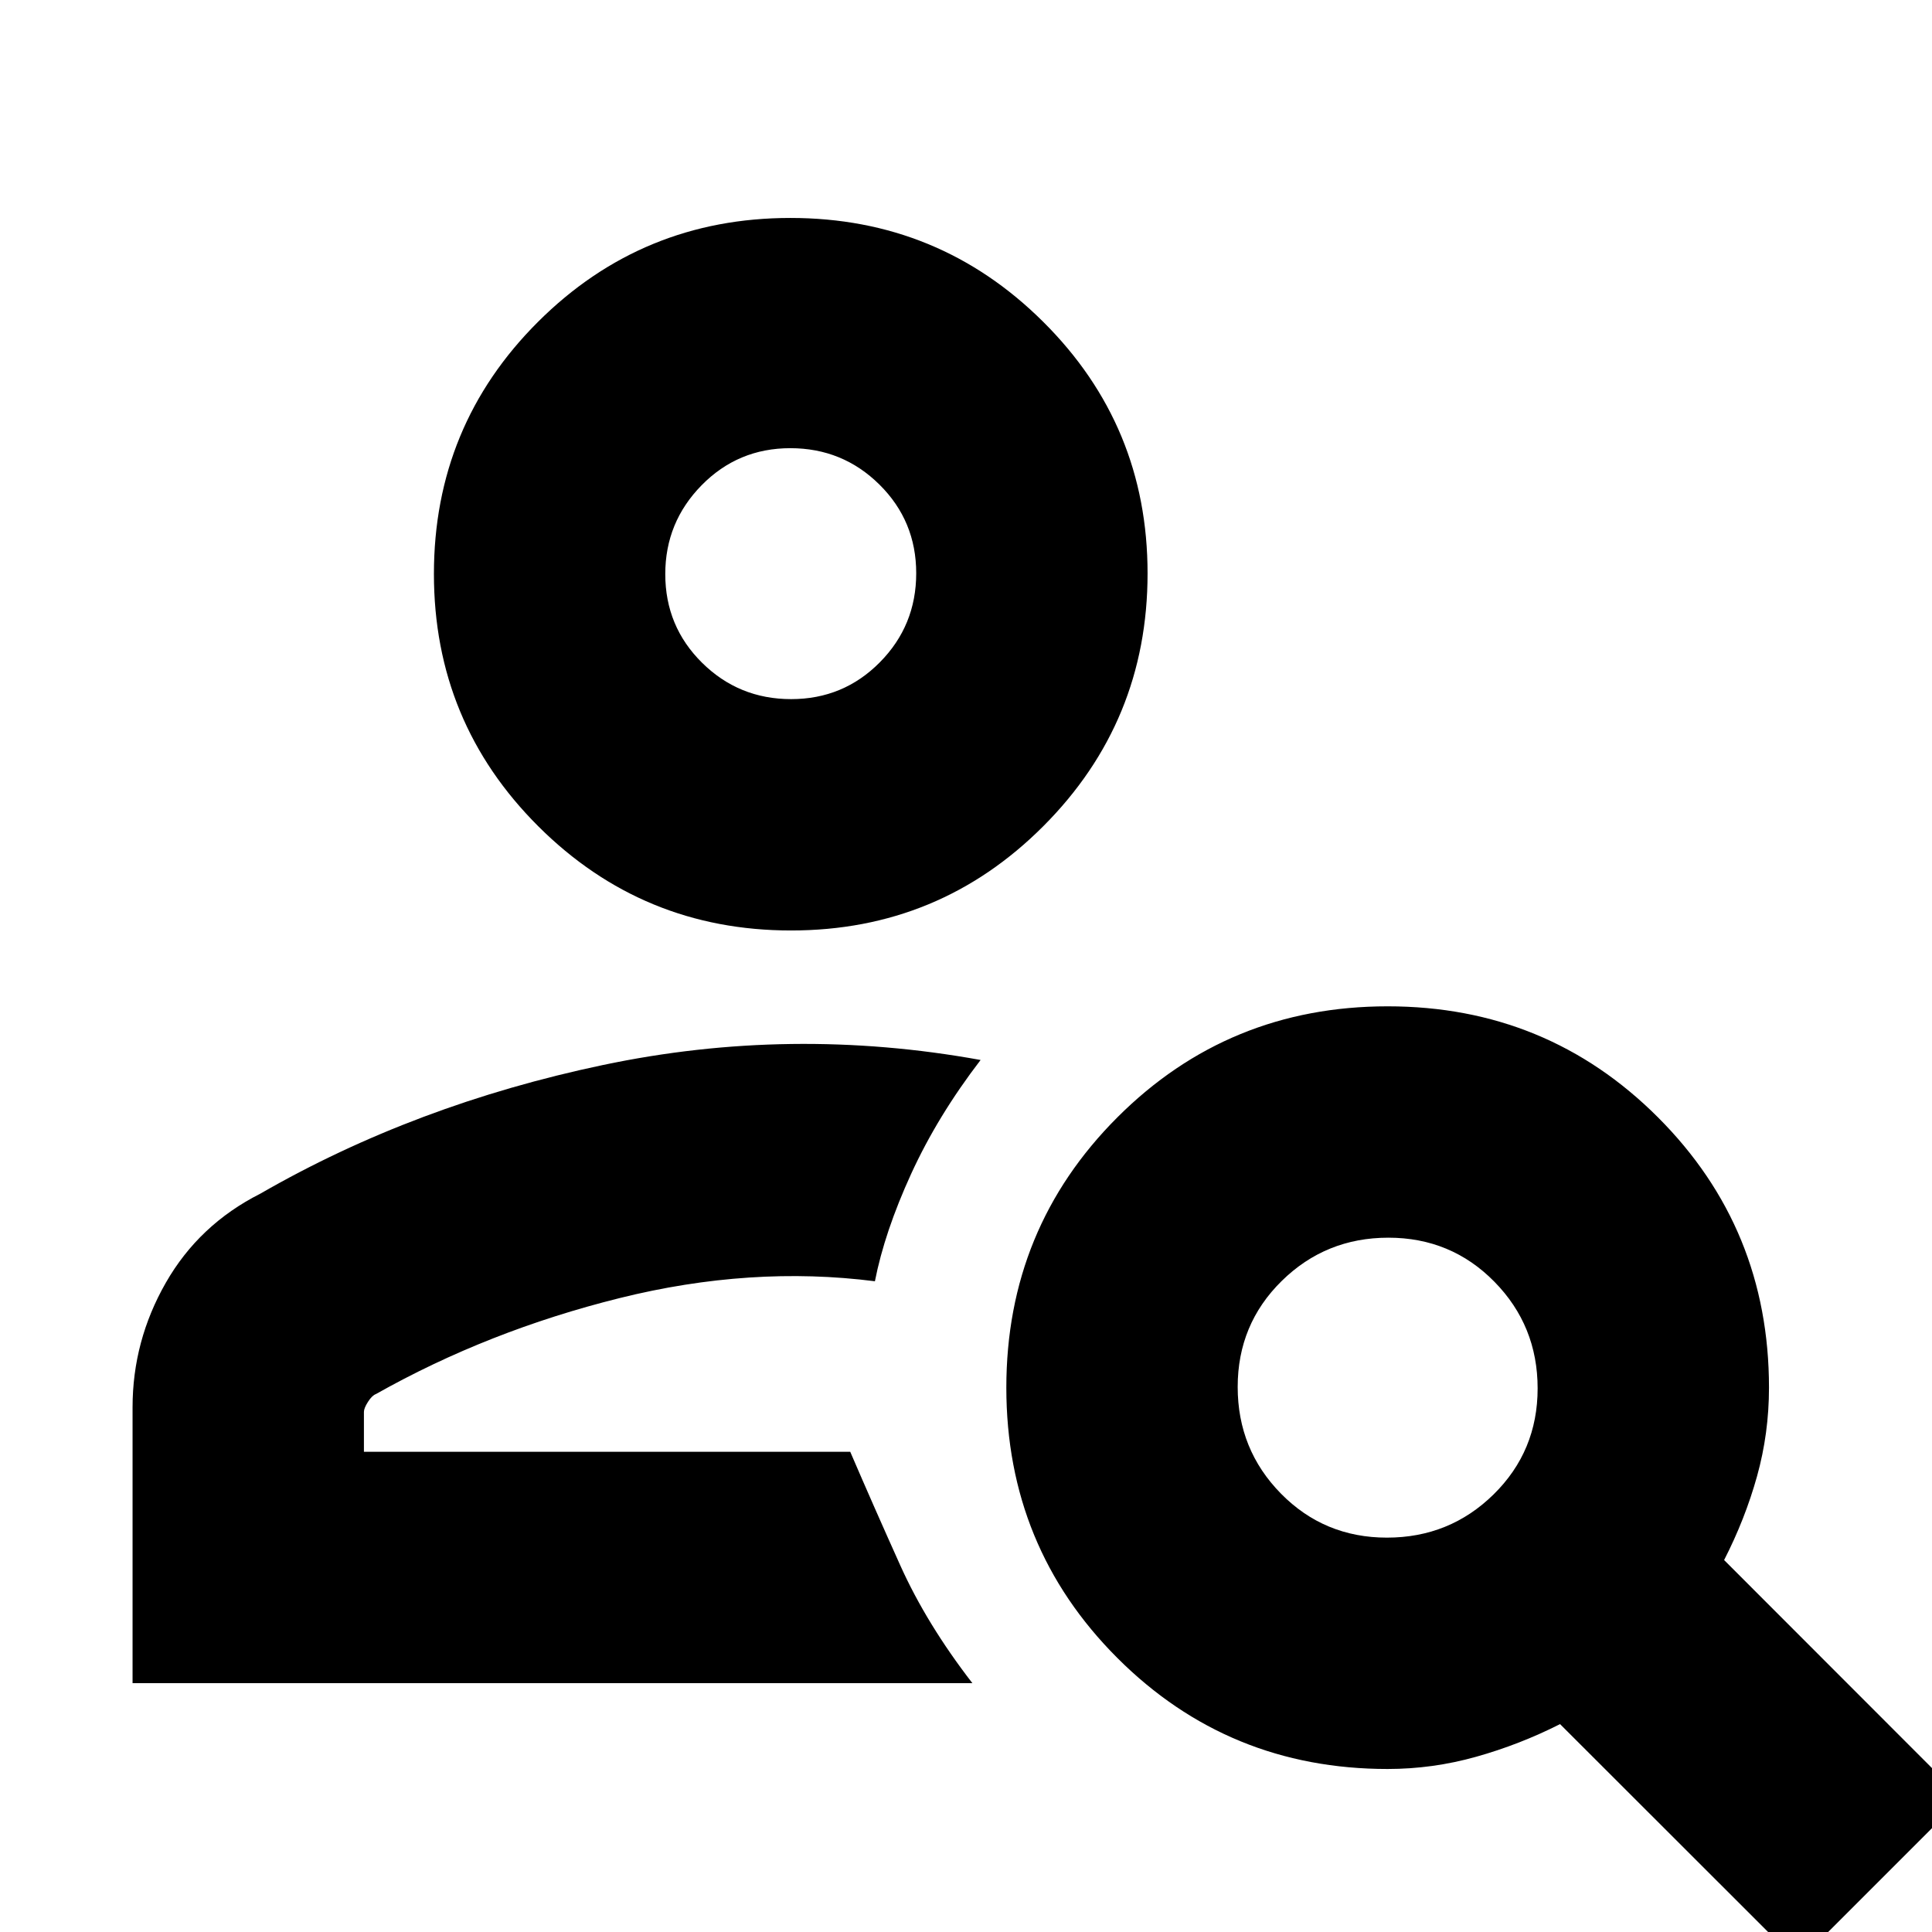 <svg xmlns="http://www.w3.org/2000/svg" height="20" viewBox="0 -960 960 960" width="20"><path d="M393.07-497.65q-73.68 0-125.57-51.74-51.89-51.74-51.89-125.41 0-73.68 51.74-125.29t125.41-51.61q73.68 0 125.57 51.58 51.89 51.57 51.89 125.02 0 73.68-51.74 125.56-51.74 51.89-125.41 51.89Zm.04-114.96q25.98 0 44.06-18.28 18.09-18.28 18.09-44.26 0-25.98-18.28-44.07-18.28-18.08-44.26-18.08-25.98 0-44.07 18.4-18.08 18.4-18.08 44.16 0 25.98 18.28 44.06 18.28 18.07 44.26 18.07ZM893.48 14.91 775.18-103.3q-20.05 10.15-41.66 16.22-21.61 6.08-44 6.08-79.15 0-134.31-55.16-55.17-55.16-55.17-134.32 0-79.15 55.17-134.31 55.16-55.17 134.31-55.17 79.16 0 134.32 55.17Q879-349.63 879-270.48q0 22.67-5.93 43.99-5.94 21.32-16.37 41.67l118.21 118.3-81.43 81.43ZM689.16-195.96q31.15 0 53.02-21.5 21.86-21.51 21.86-52.66 0-31.14-21.5-53.01Q721.03-345 689.88-345q-31.14 0-53.01 21.51Q615-301.99 615-270.84t21.51 53.02q21.5 21.86 52.65 21.86ZM65.87-123.65V-260.7q0-33 16.51-61.89t46.97-44.28q76.91-44.3 170.24-63.93 93.32-19.64 187.67-2.5-21.35 27.82-34.53 56.61t-17.99 53.34q-61.61-7.87-126.89 8.37t-121.03 47.67q-1.97.73-3.98 3.89t-2.01 4.99v19.82h241.65q11.78 27.39 24.89 56.5 13.11 29.11 35.8 58.46H65.87Zm327.04-551.31Zm29.57 436.35Z"/></svg>